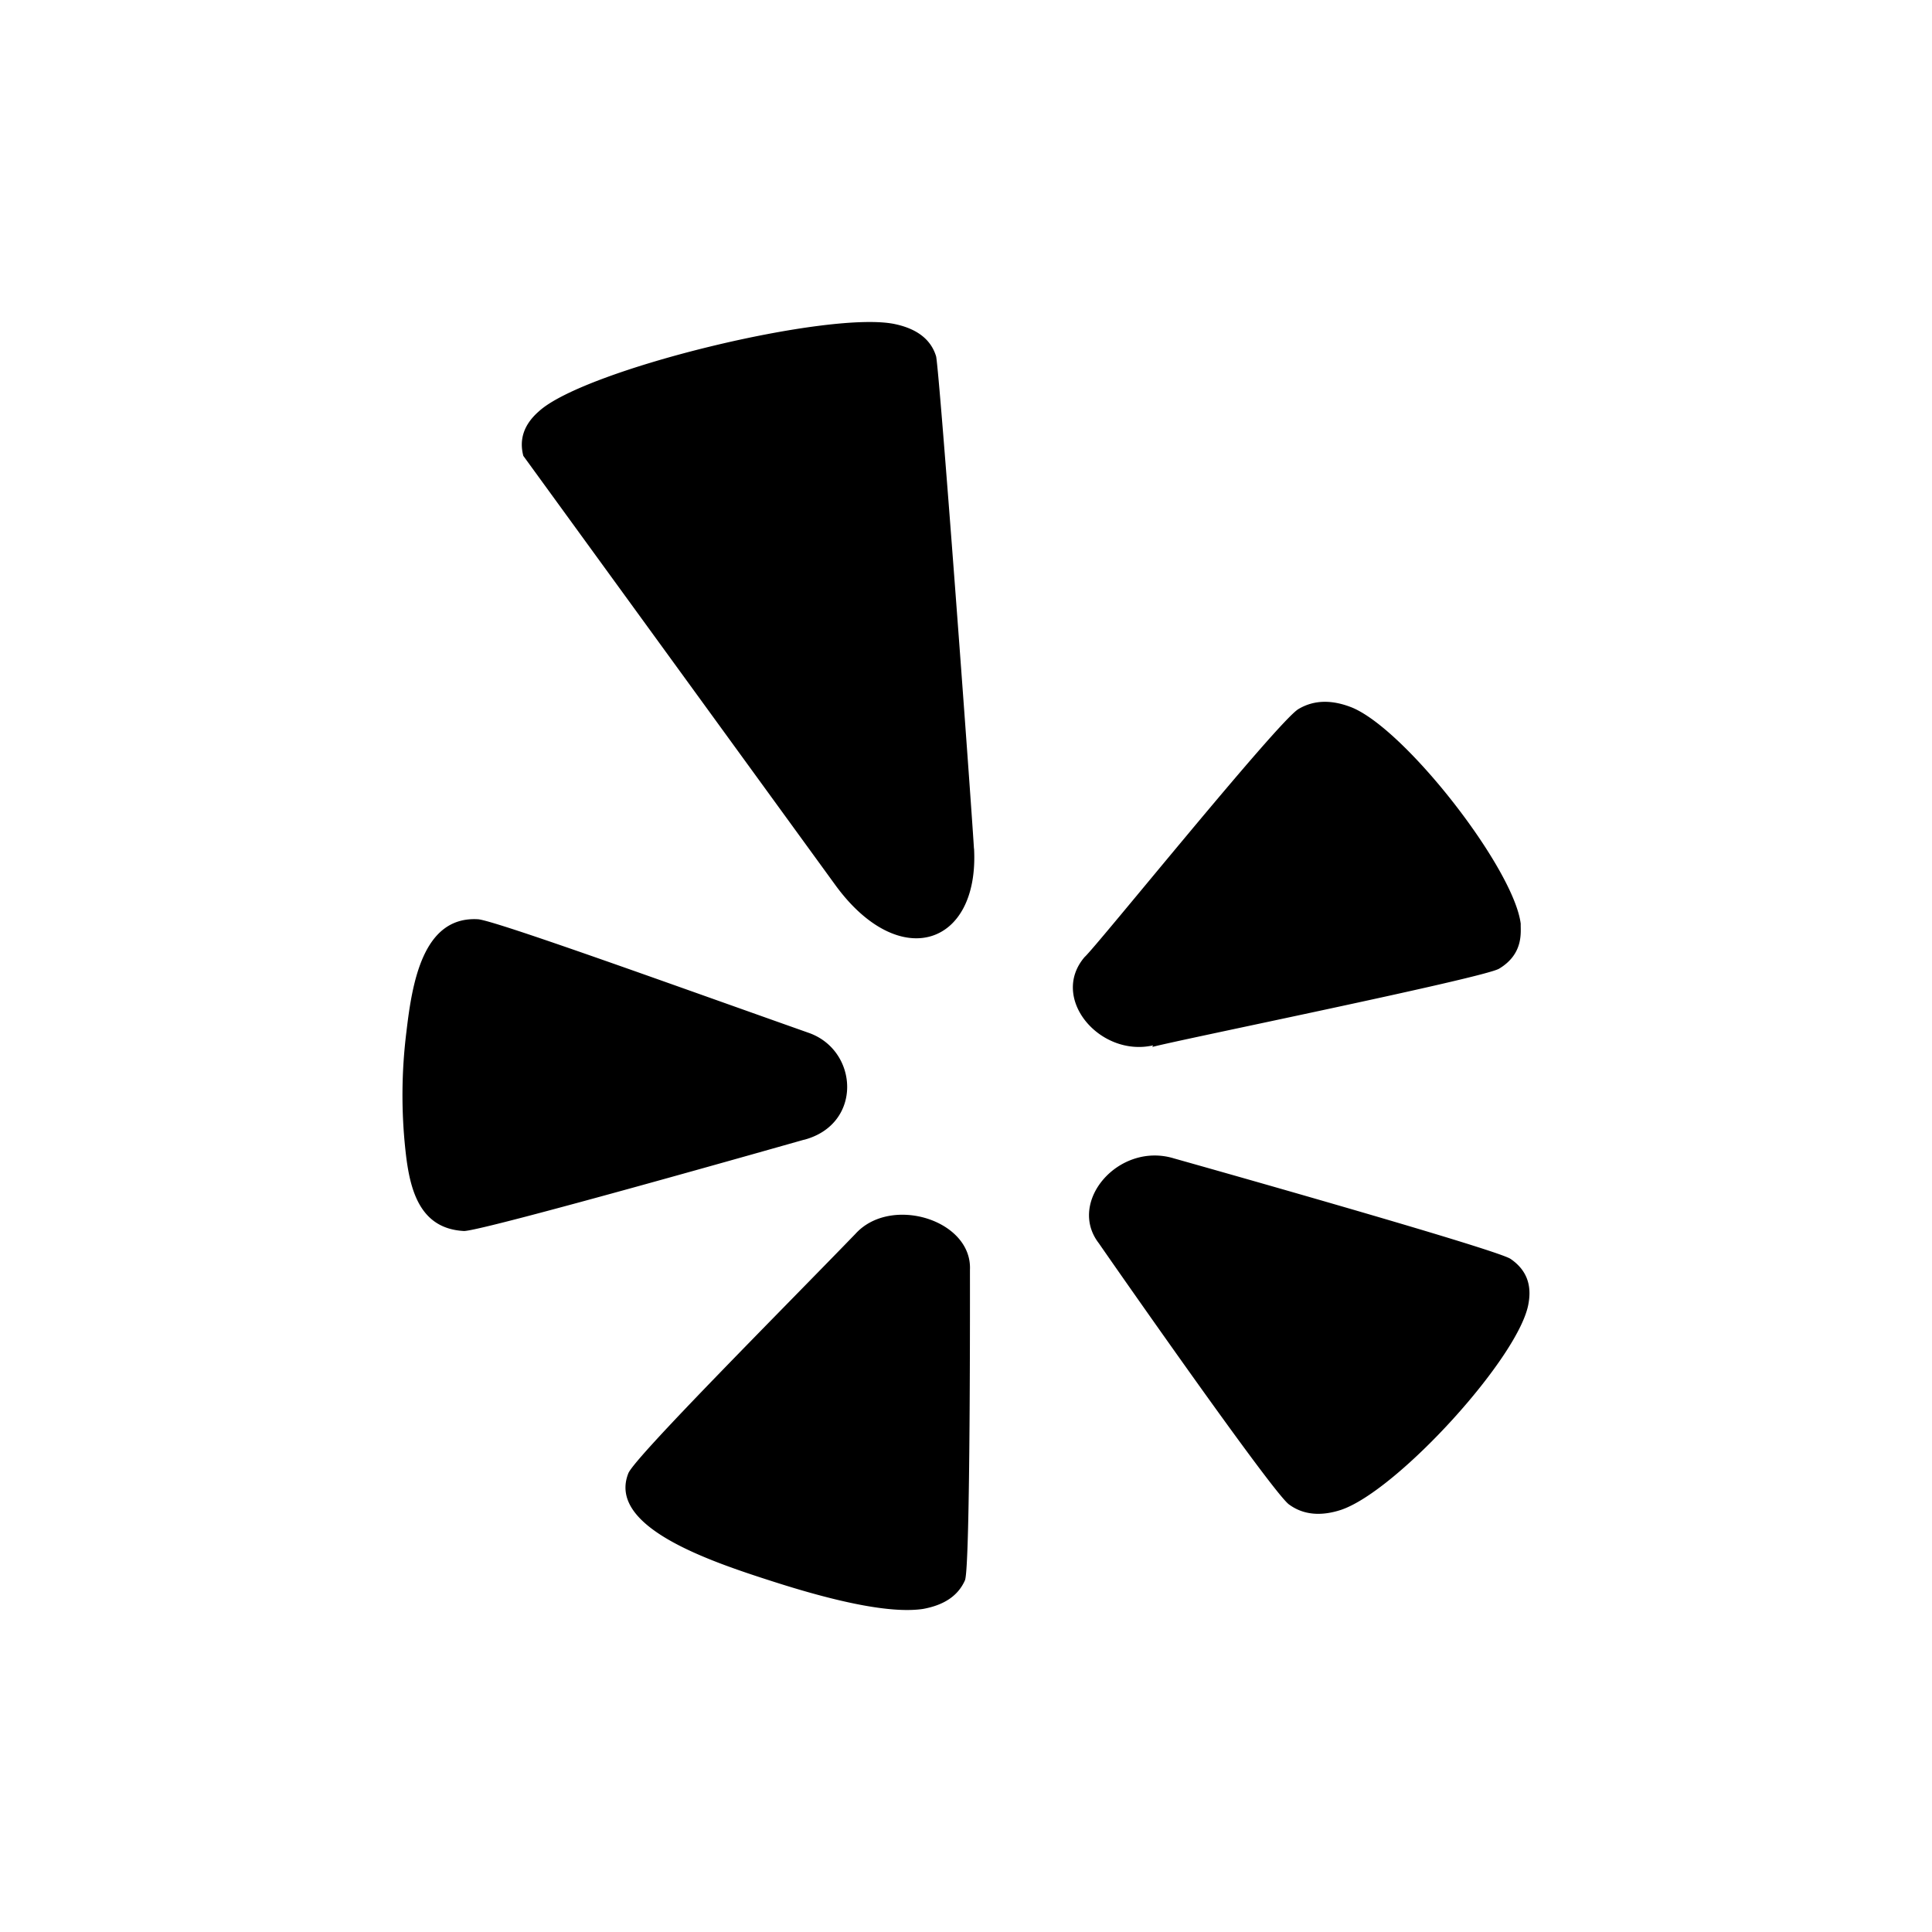 <svg xmlns="http://www.w3.org/2000/svg" viewBox="0 0 24 24" fill="currentColor" width="40" height="40" data-ux="IconSocial" class="x-el x-el-svg c1-1 c1-2 c1-99 c1-1v c1-2h c1-ek c1-el c1-em c1-b c1-c c1-en c1-eo c1-d c1-ep c1-eq c1-er c1-es c1-et c1-eu c1-ev c1-ew c1-e c1-f c1-g"><path d="M9.988 14.158c-.037.01-3.983 1.134-4.224 1.134-.554-.029-.674-.515-.726-.99a6.35 6.35 0 0 1 .011-1.487c.07-.596.201-1.431.883-1.396.175 0 2.447.822 4.11 1.41.624.215.679 1.136-.054 1.33zm2.112-3.616c.065 1.213-.93 1.54-1.722.454L6.501 5.663c-.055-.21.011-.394.193-.553.57-.523 3.626-1.263 4.432-1.082.273.06.441.194.503.4.048.263.42 5.314.47 6.114zm-.051 5.232c0 .146.007 3.696-.062 3.857-.084.19-.256.308-.522.356-.368.054-.988-.06-1.86-.34-.803-.257-2.068-.682-1.798-1.349.102-.219 1.874-1.994 2.82-2.971.437-.483 1.45-.175 1.422.447zm6.572-3.74c-.204.118-4.041.896-4.307.972l.01-.02c-.66.15-1.29-.586-.85-1.098.136-.117 2.404-2.933 2.656-3.08.19-.113.412-.12.667-.018.671.28 2.01 2.003 2.094 2.686-.004.092.044.371-.27.558zm.368 4.15c-.098.654-1.623 2.33-2.327 2.571-.251.083-.47.064-.645-.063-.183-.111-2.254-3.083-2.367-3.248-.398-.514.248-1.263.933-1.054 0 0 4.03 1.133 4.184 1.25.19.131.262.312.222.544z"></path></svg>